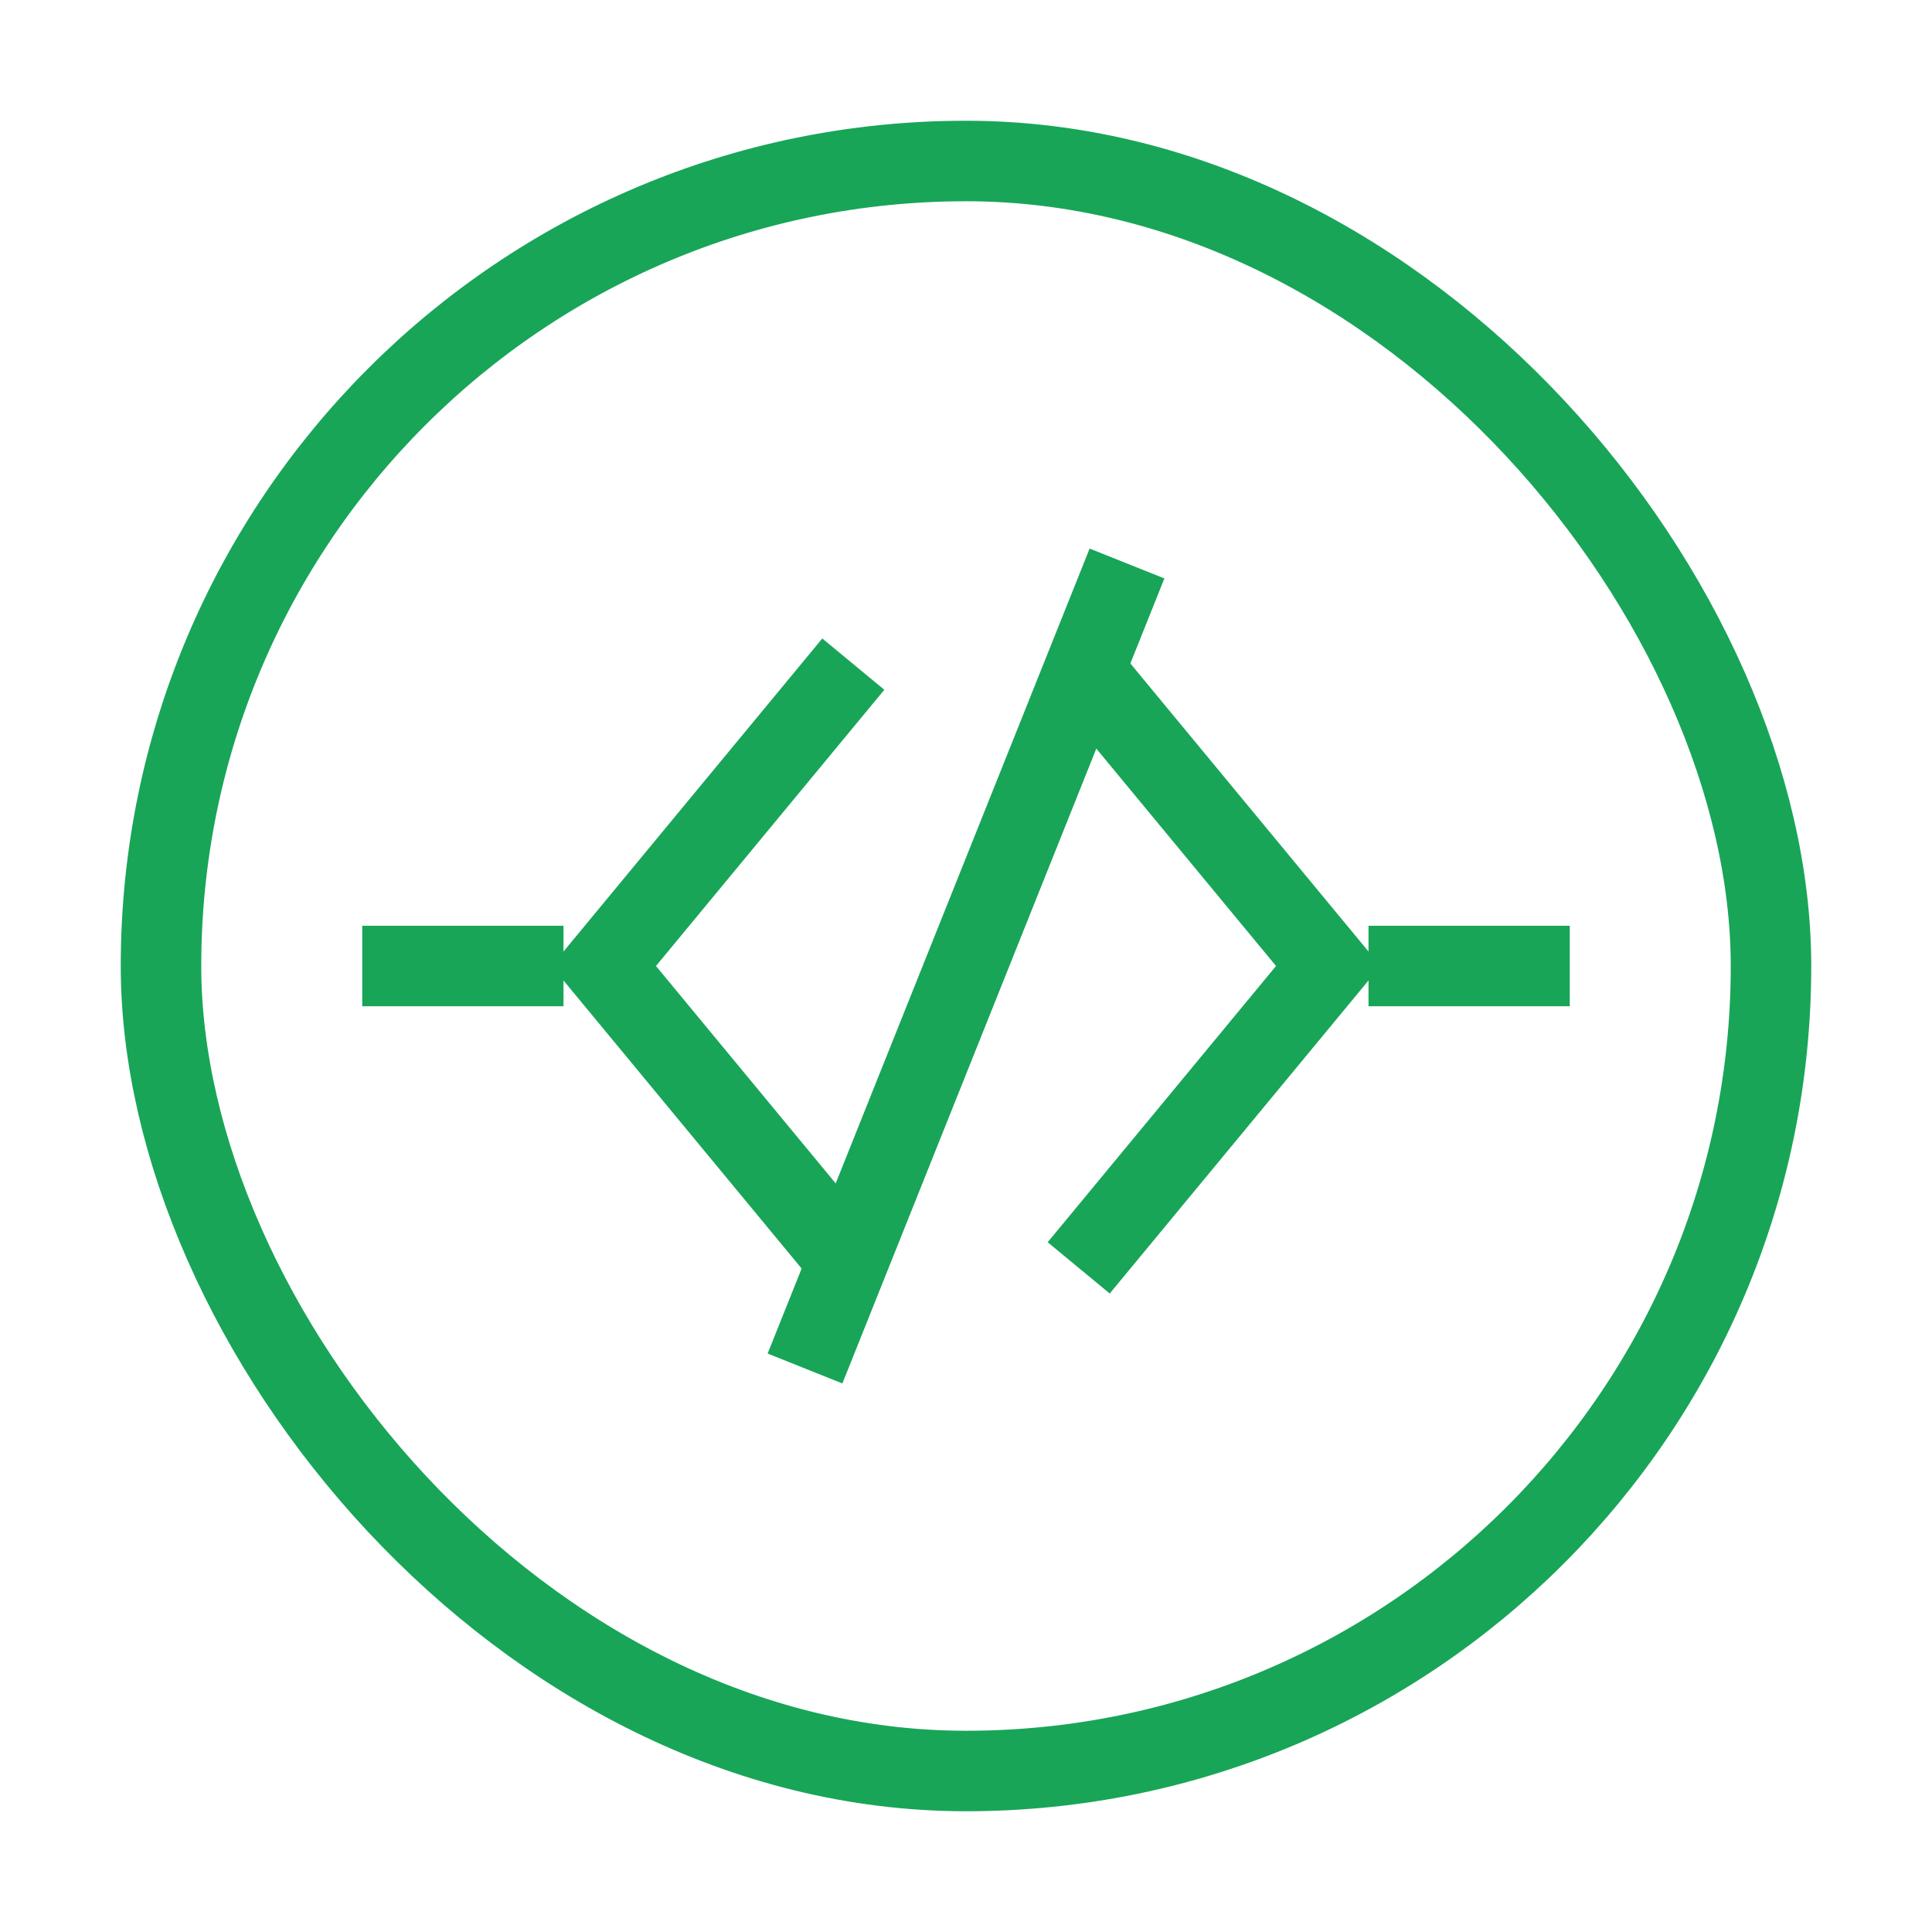 <svg
  xmlns="http://www.w3.org/2000/svg"
  viewBox="0 0 24 24"
  fill="none"
  stroke="#18A558"
  strokeWidth="2"
  strokeLinecap="round"
  strokeLinejoin="round"
>
  <path d="M10.6 8.25 7.5 12l3.1 3.75" />
  <path d="M13.4 15.75 16.5 12l-3.1-3.75" />
  <path d="M4.5 12H7" />
  <path d="M17 12h2.5" />
  <path d="m14 7-4 10" />
  <rect x="2" y="2" width="20" height="20" rx="10" />
</svg>
